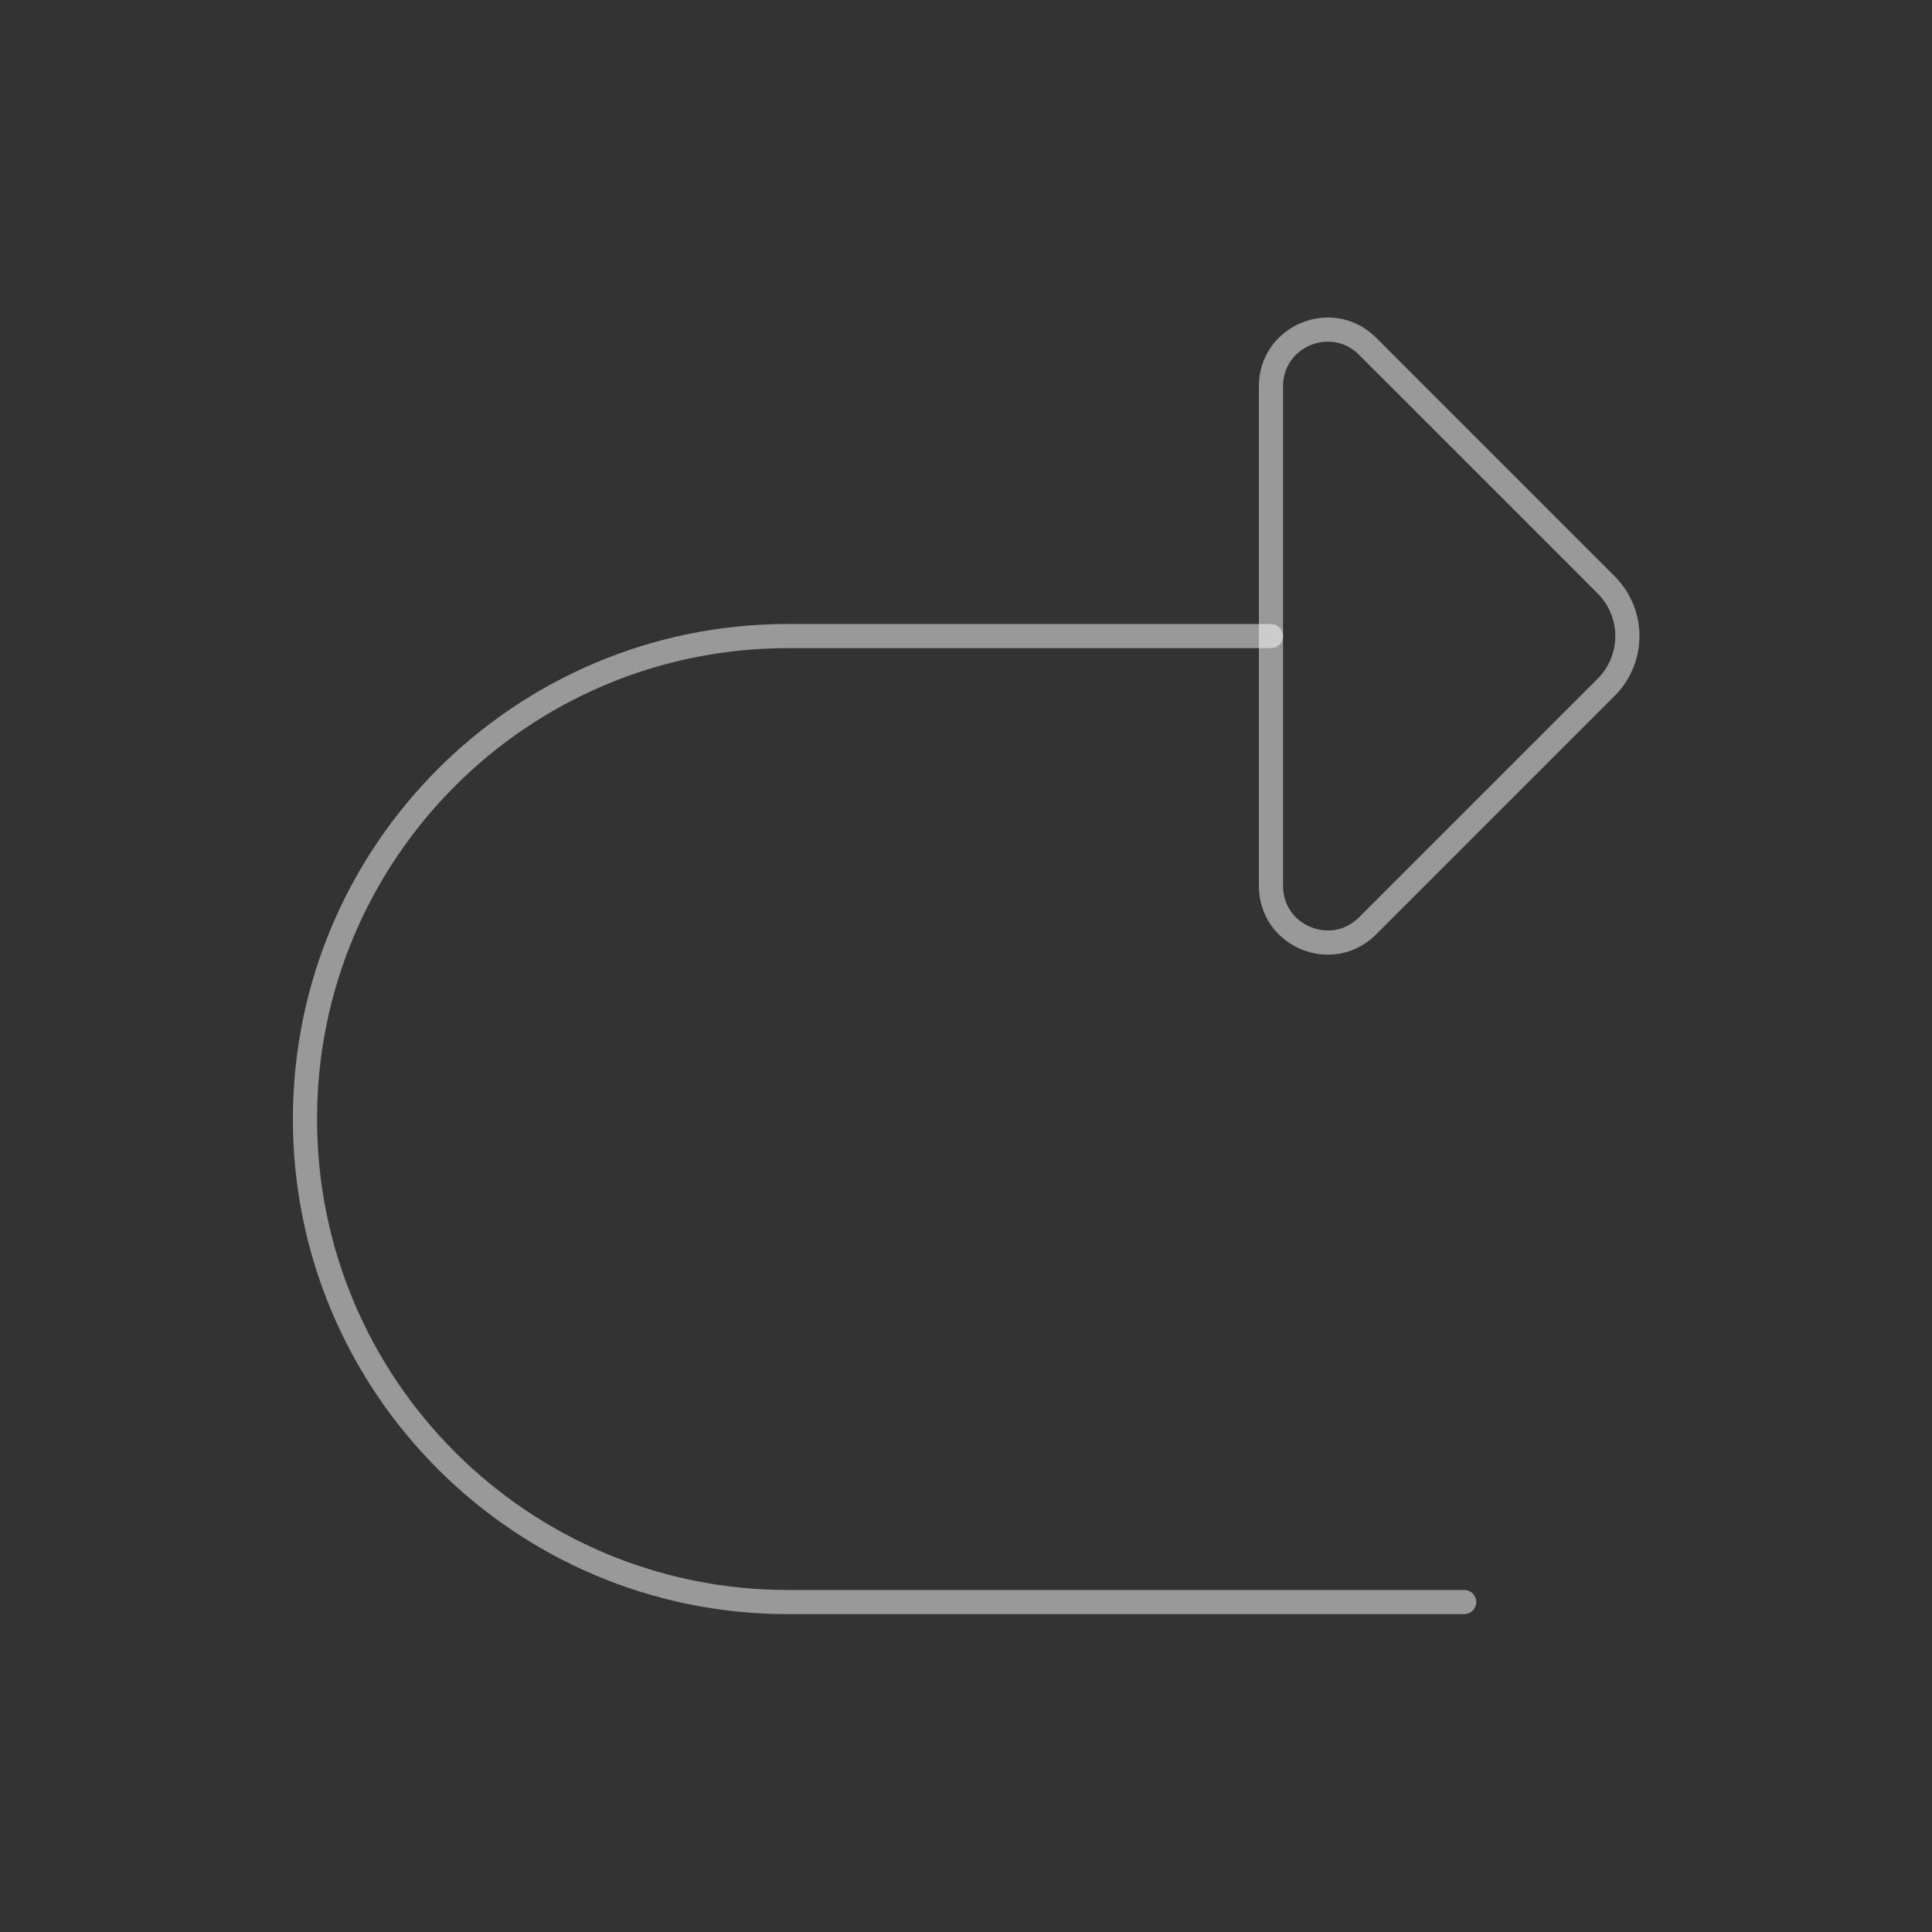 <?xml version="1.0" encoding="UTF-8" standalone="no"?>
<svg
   width="80"
   height="80"
   viewBox="0 0 80 80"
   fill="none"
   version="1.1"
   id="svg872"
   xmlns="http://www.w3.org/2000/svg"
   xmlns:svg="http://www.w3.org/2000/svg">
  <rect x="0" y="0" width="80" height="80" fill="#333333" stroke="none"/>
  <defs
     id="defs876" />
  <path
     d="m 52.628,26.338 h -20 c -11.046,0 -20,8.954 -20,20 0,11.046 8.954,20 20,20 h 28"
     stroke="#3d3321"
     stroke-linecap="round"
     stroke-linejoin="round"
     id="path868"
     style="stroke:#ffffff;stroke-width:1;stroke-dasharray:none;stroke-opacity:0.5;stroke-width:1" />
  <path
     d="m 52.628,36.681 v -20.686 c 0,-2.087 2.524,-3.133 4,-1.657 l 9.879,9.879 c 1.172,1.172 1.172,3.071 0,4.243 l -9.879,9.879 c -1.476,1.476 -4,0.431 -4,-1.657 z"
     stroke="#3d3321"
     stroke-linecap="round"
     stroke-linejoin="round"
     id="path870"
     style="stroke:#ffffff;stroke-width:1;stroke-dasharray:none;stroke-opacity:0.5;stroke-width:1" />
</svg>
